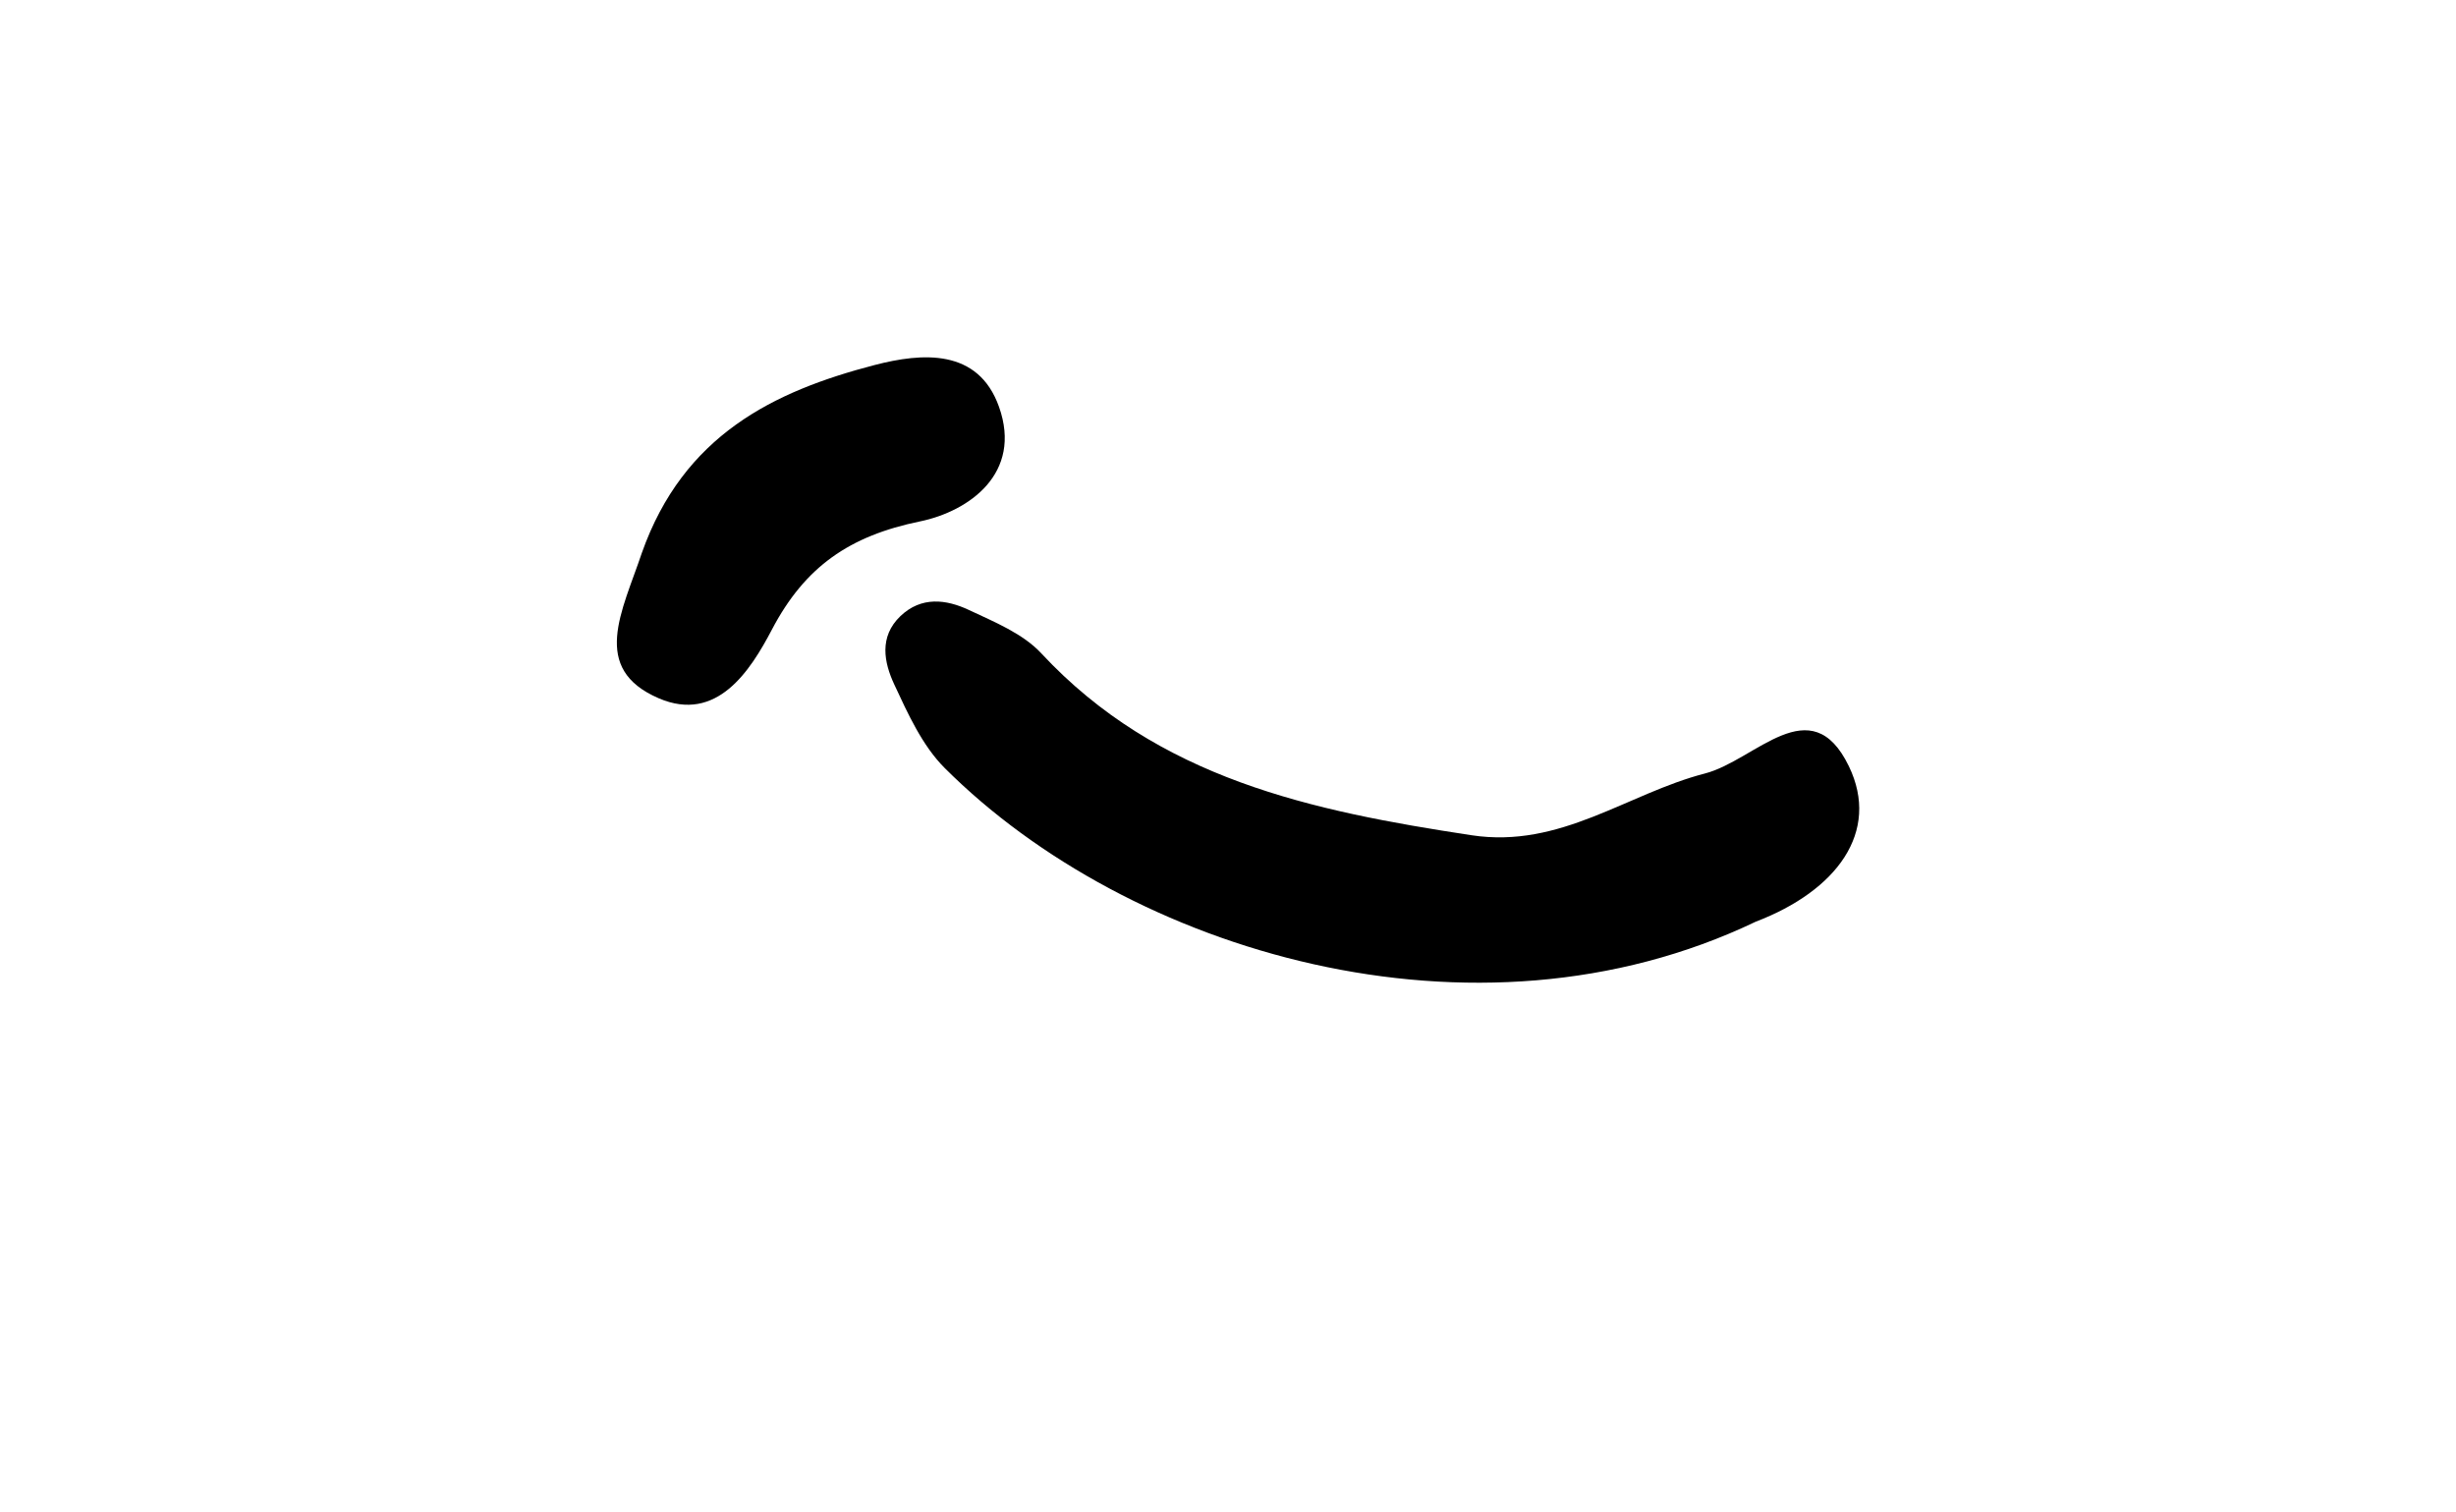 <?xml version="1.0" encoding="UTF-8"?>
<svg width="255px" height="157px" viewBox="0 0 255 157" version="1.1" xmlns="http://www.w3.org/2000/svg" xmlns:xlink="http://www.w3.org/1999/xlink">
    <title>Lips/23</title>
    <g id="Lips/23" stroke="none" stroke-width="1" fill="none" fill-rule="evenodd">
        <g transform="translate(64.047, 37.099)" fill="#000000" fill-rule="nonzero">
            <path d="M118.242,58.594 C89.011,72.581 53.103,61.688 34.042,42.642 C31.713,40.315 30.225,37.017 28.8,33.958 C27.74,31.681 27.2,29.016 29.437,26.871 C31.611,24.791 34.197,25.122 36.555,26.231 C39.197,27.474 42.155,28.674 44.067,30.731 C56.19,43.761 72.151,47.098 88.743,49.617 C97.996,51.022 104.906,45.289 112.967,43.207 C118.228,41.849 123.967,34.292 127.918,42.456 C131.212,49.282 126.638,55.389 118.242,58.594 Z" id="Path_4061"></path>
            <path d="M2.595,20.301 C6.917,8.087 16.262,3.529 26.754,0.801 C31.698,-0.484 37.514,-0.943 39.676,5.135 C42.139,12.058 36.541,15.991 31.47,17.035 C24.153,18.535 19.525,21.735 16.096,28.27 C13.845,32.559 10.371,37.986 4.35,35.398 C-2.811,32.318 0.564,26.371 2.595,20.301 Z" id="Path_4062"></path>
        </g>
    </g>
</svg>